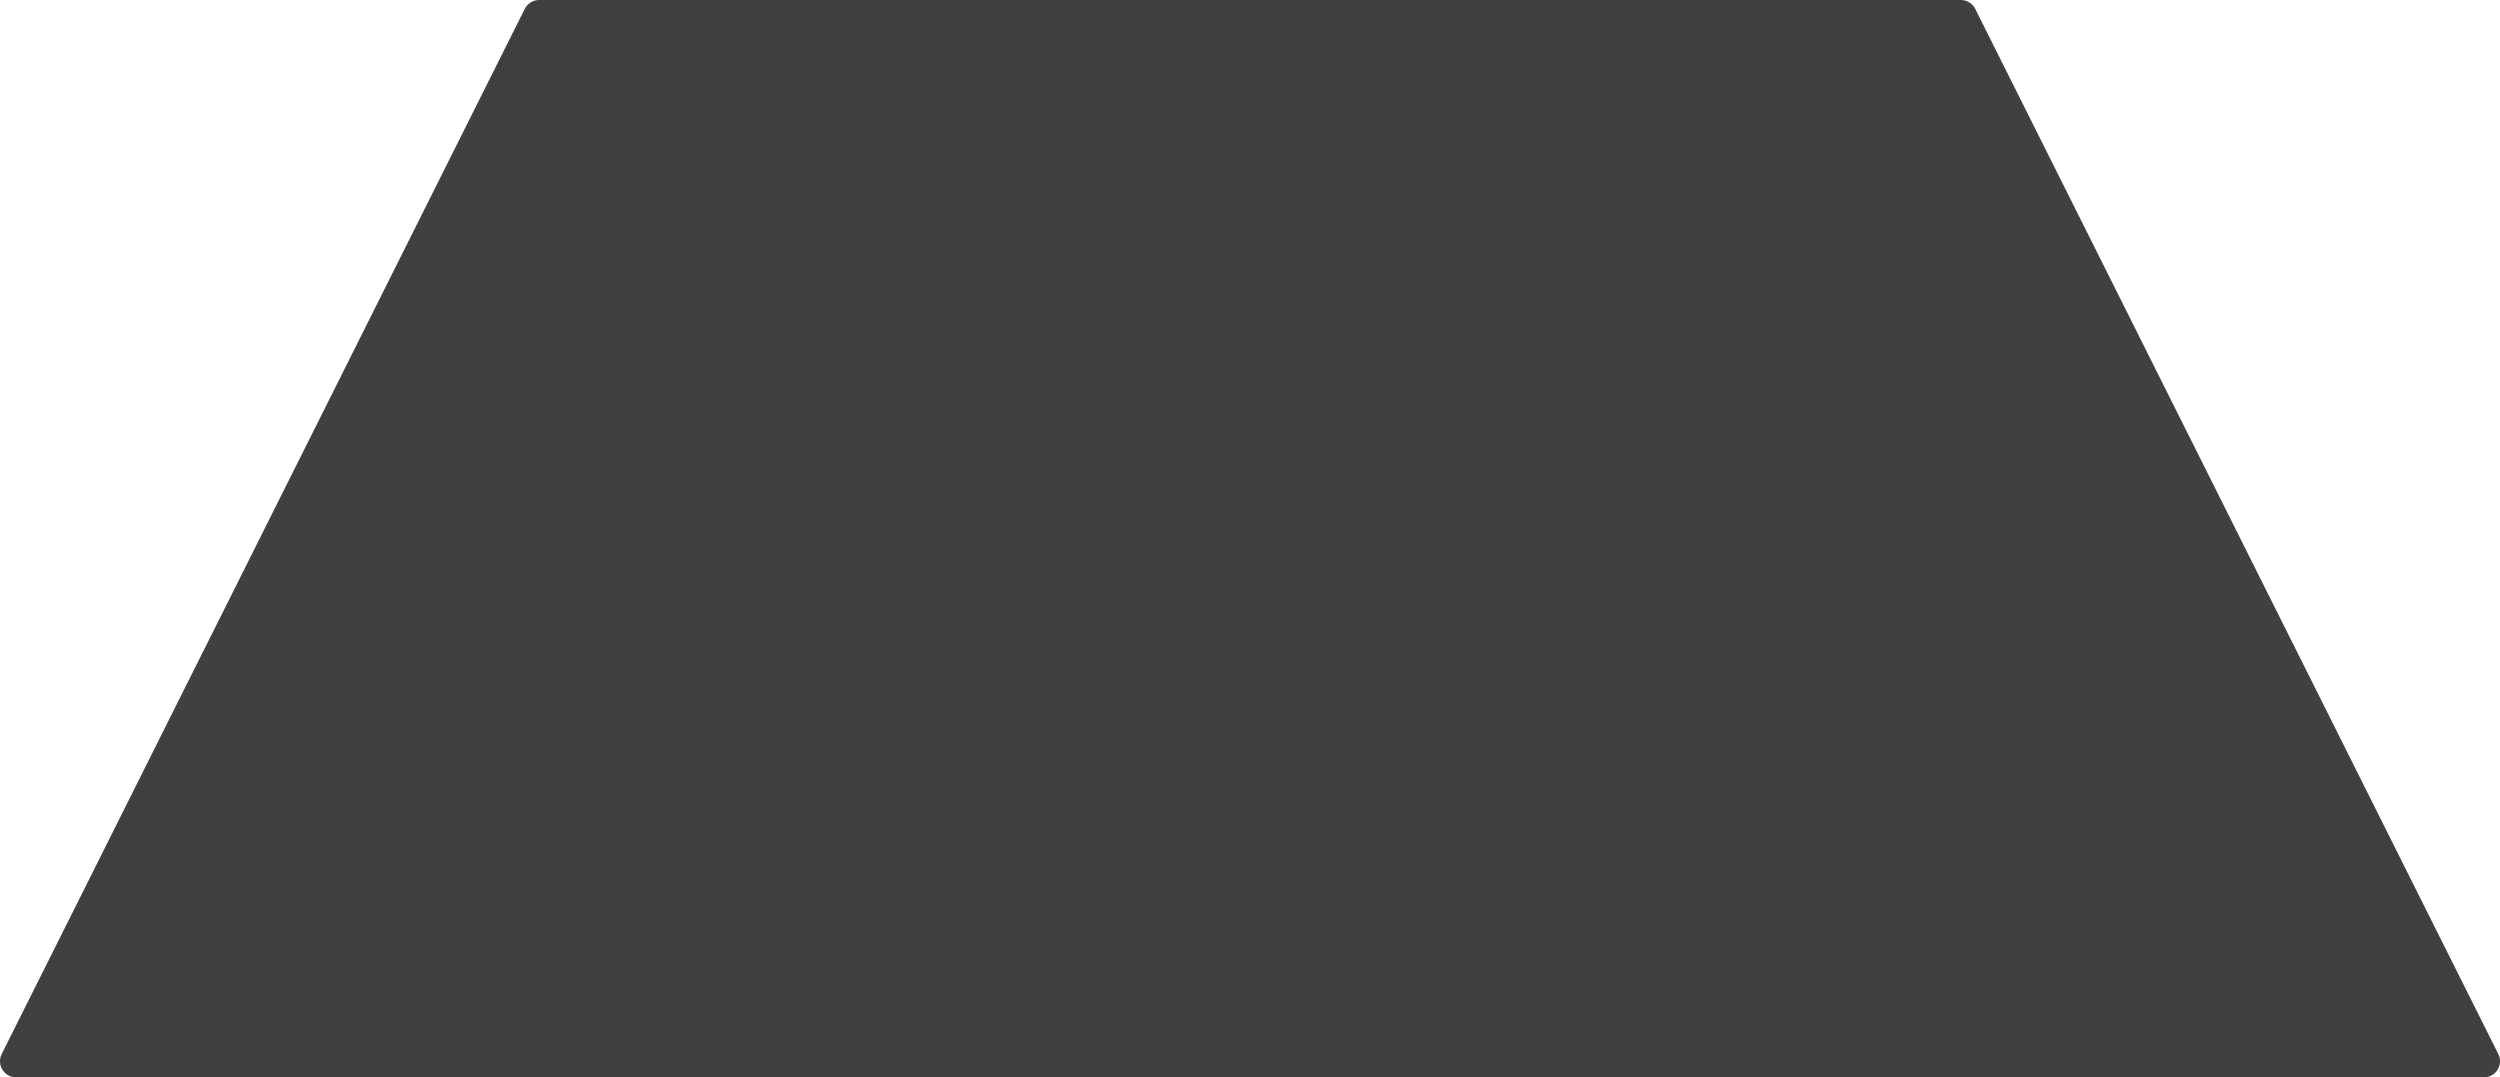 <svg version="1.1" x="0" y="0" width="100%" height="100%" viewBox="0,0,9.034723544338807e-11,3.8934969945457767e-11" xmlns="http://www.w3.org/2000/svg" xmlns:xlink="http://www.w3.org/1999/xlink">
  <defs>
    <linearGradient id="linear" x1="50%" y1="0%" x2="50%" y2="100%">
      <stop offset="0%" style="stop-color:#404040;stop-opacity:1;"/>
      <stop offset="100%" style="stop-color:#404040;stop-opacity:1;"/>
    </linearGradient>
  </defs>
  <g transform="translate(5.834161432916659e-13 5.834161432916659e-13)">
    <path d="M 1.8901876624496044e-11 0 L 7.027852653230869e-11 0 L 8.918040315680474e-11 3.776813765887444e-11 L 0 3.776813765887444e-11 Z" style="stroke:#404040;stroke-width:1.1668322865833317e-12;stroke-opacity:1;stroke-linecap:round;stroke-linejoin:round;fill:url(#linear);fill-rule:nonzero;"/>
  </g>
</svg>
